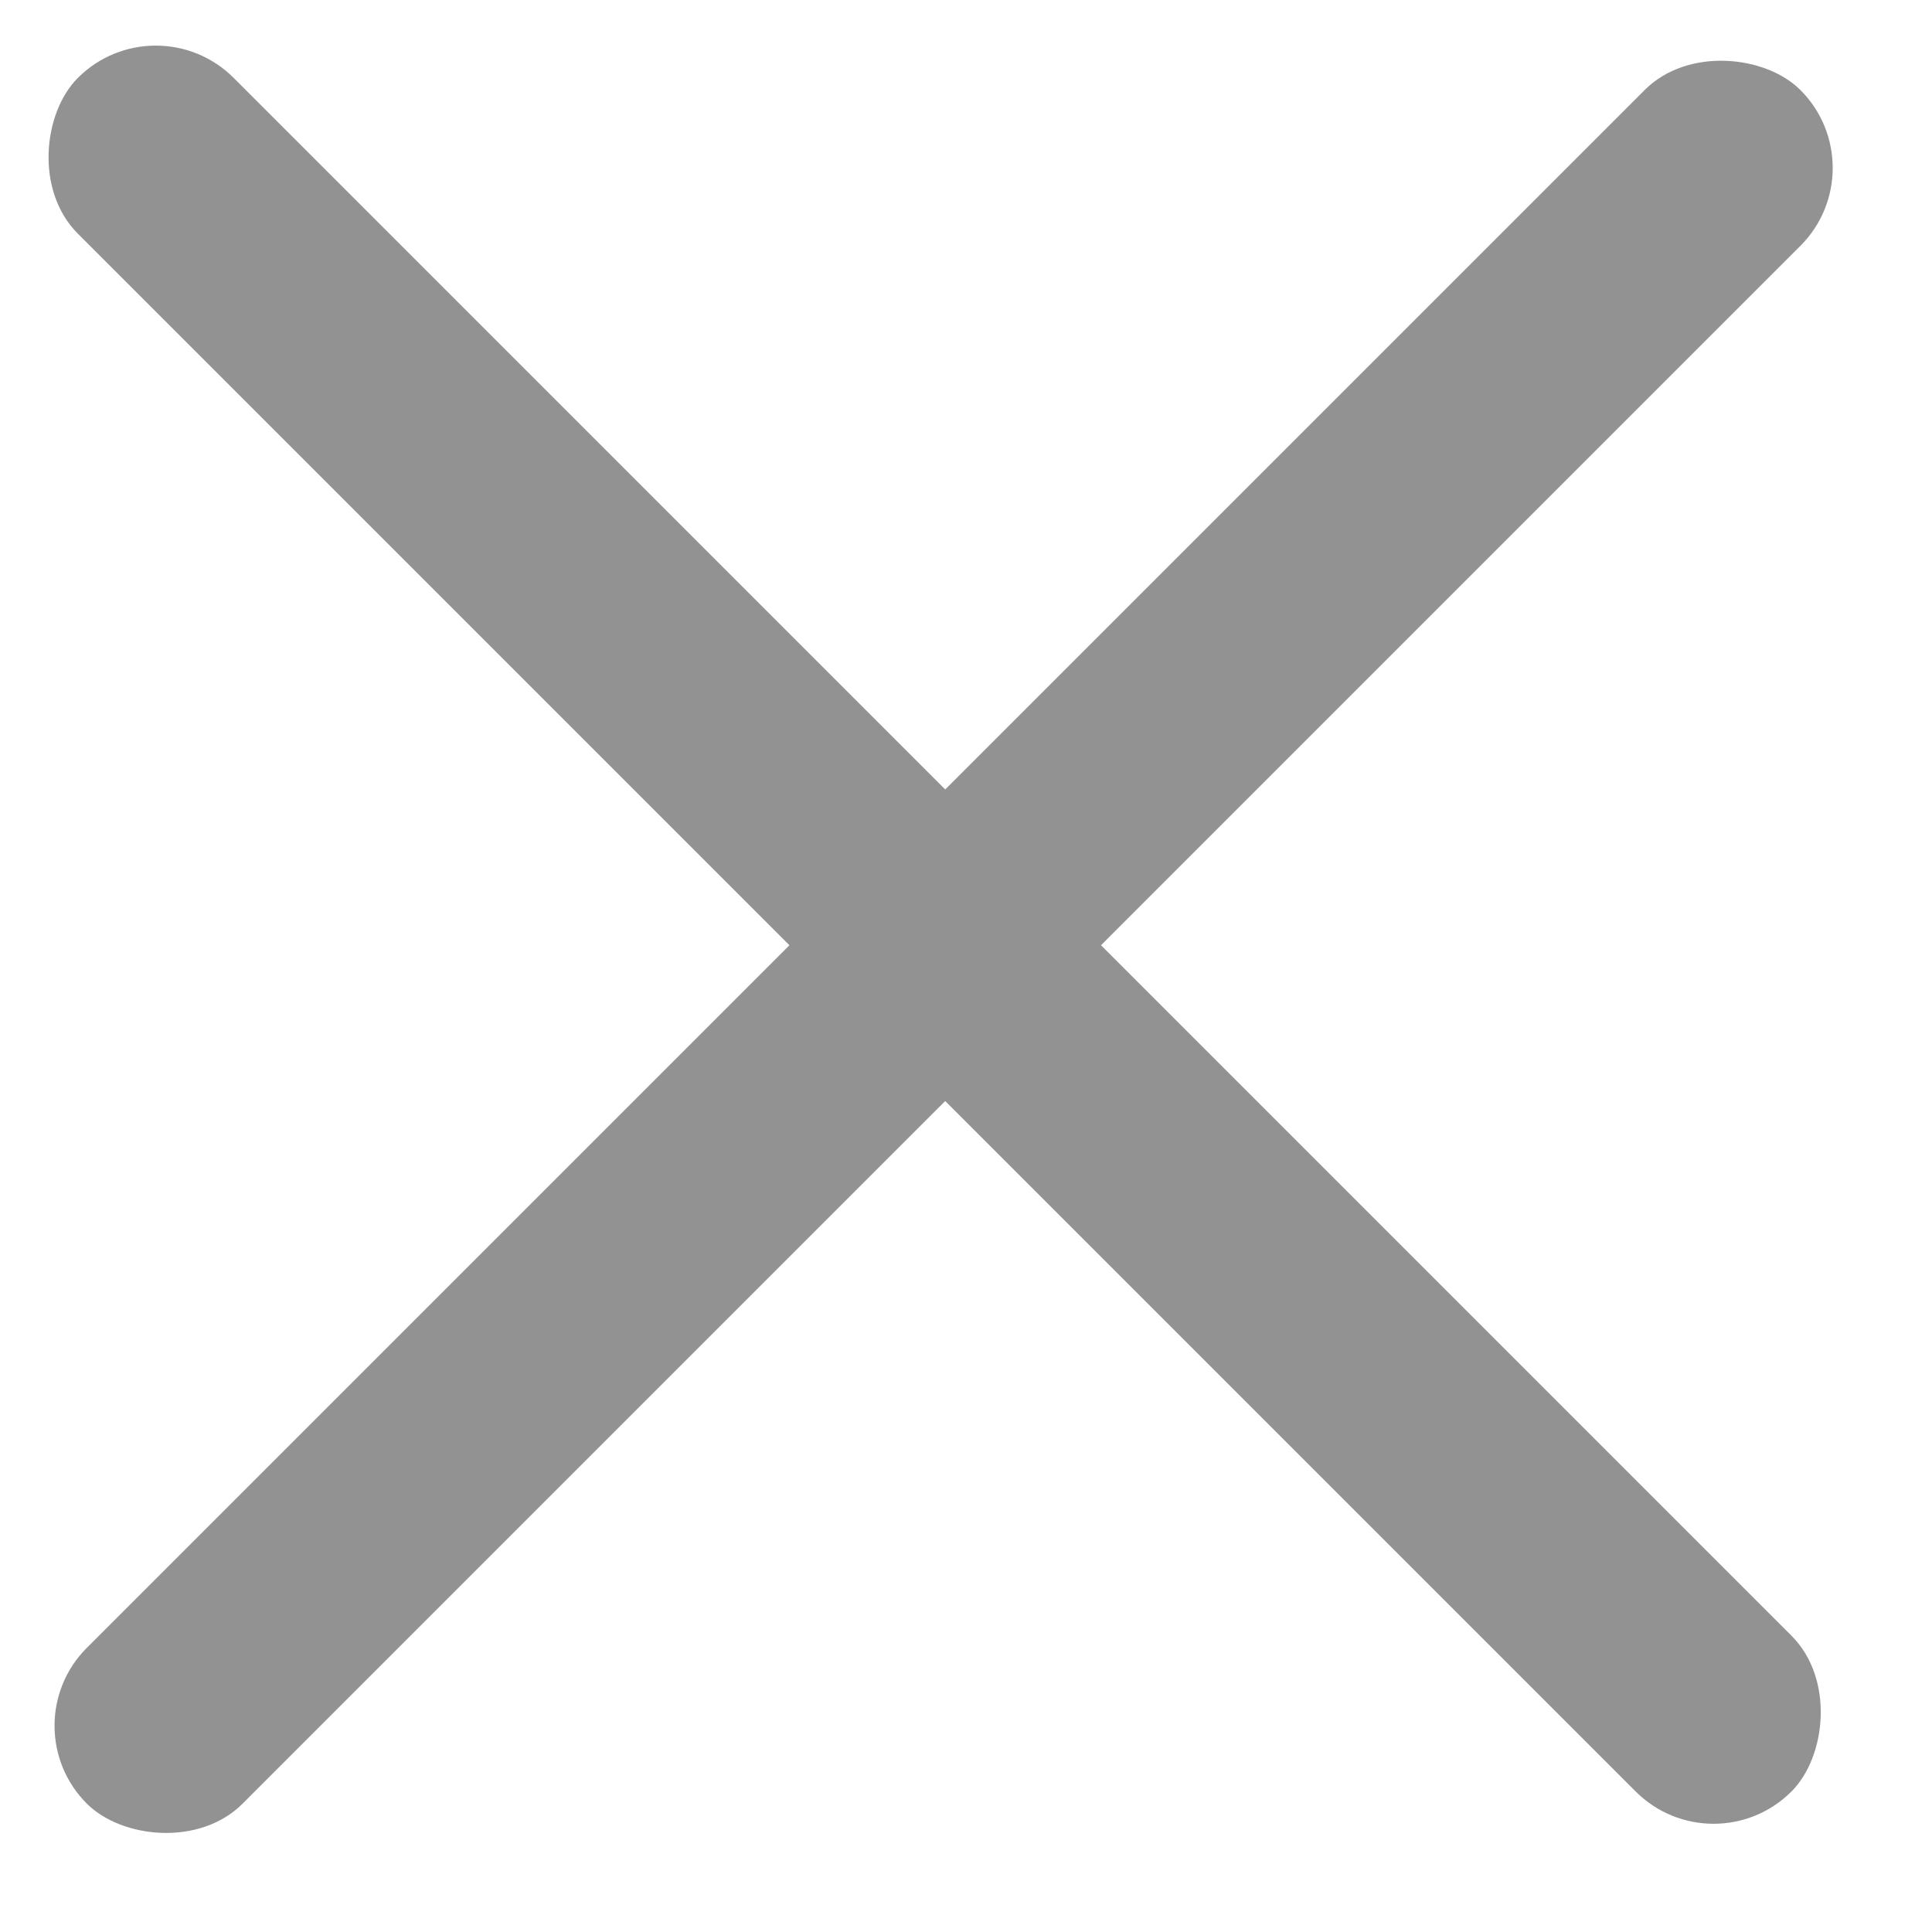 <svg width="29" height="29" viewBox="0 0 29 29" fill="none" xmlns="http://www.w3.org/2000/svg">
<rect x="0.134" y="25.904" width="36.376" height="3.307" rx="1.653" transform="rotate(-45 0.134 25.904)" fill="#929292"/>
<rect x="2.338" width="36.376" height="3.307" rx="1.653" transform="rotate(45 2.338 0)" fill="#929292"/>
</svg>
